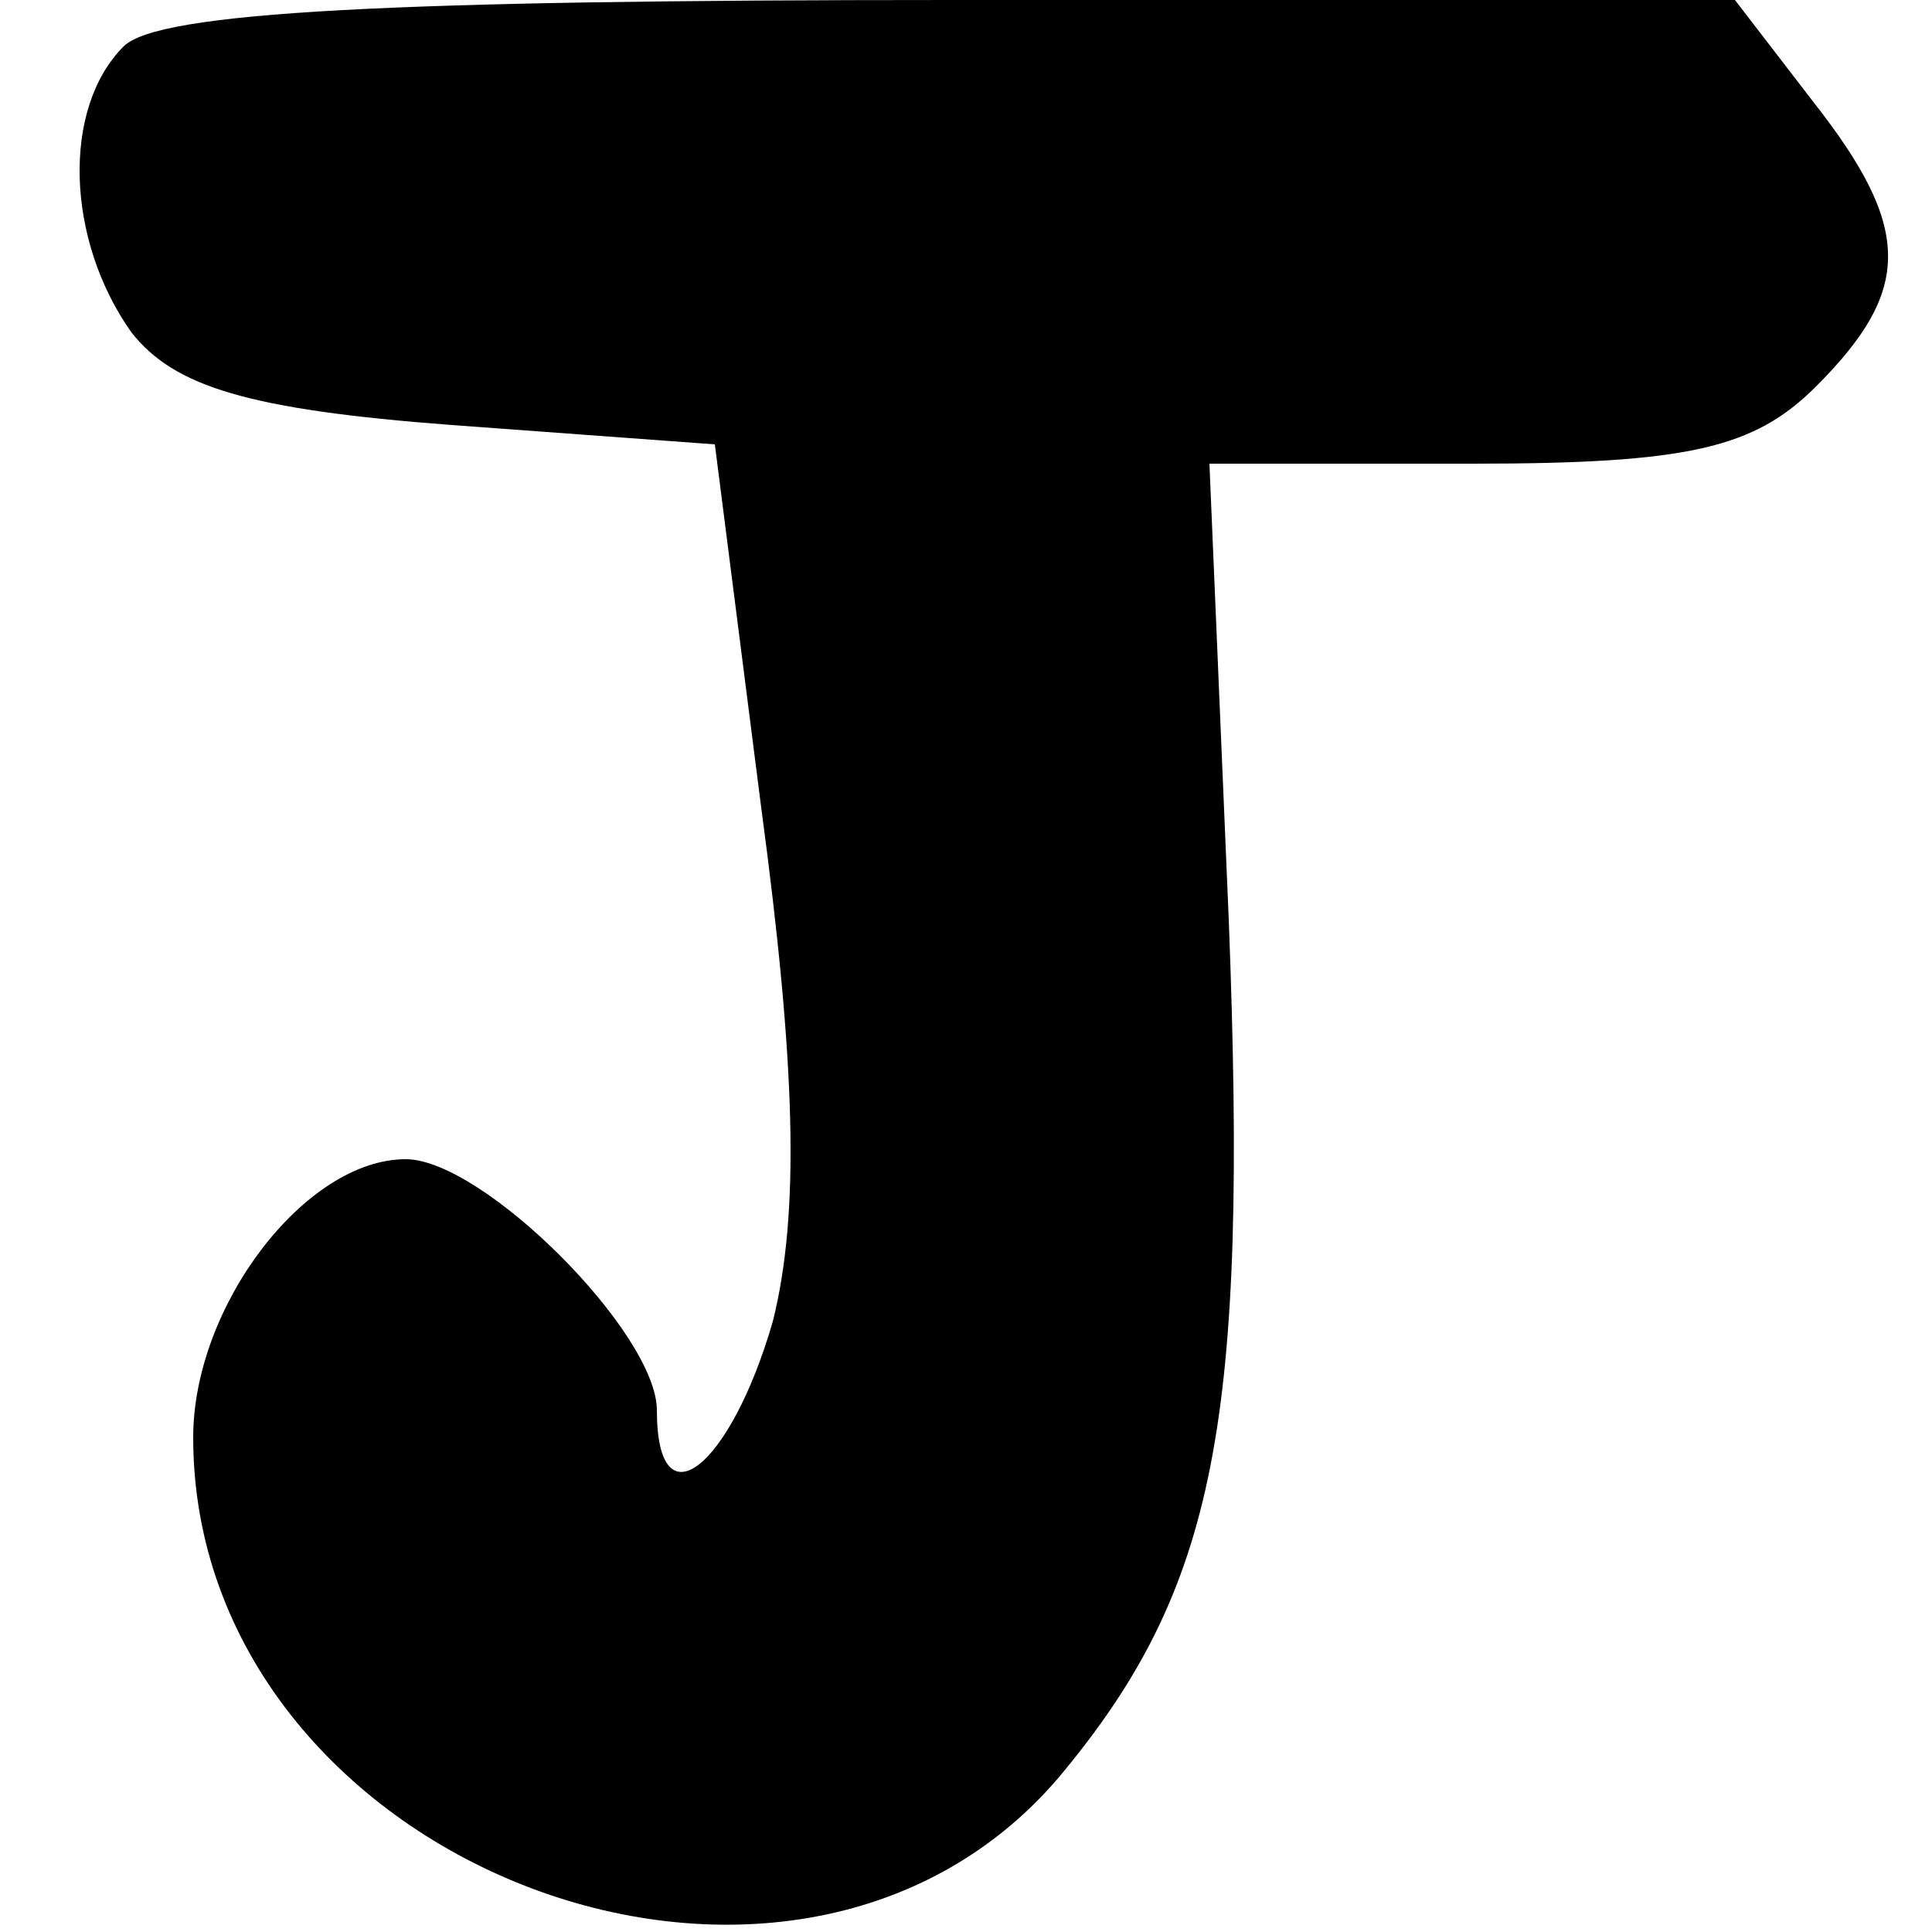 <?xml version="1.0" standalone="no"?>
<!DOCTYPE svg PUBLIC "-//W3C//DTD SVG 20010904//EN"
 "http://www.w3.org/TR/2001/REC-SVG-20010904/DTD/svg10.dtd">
<svg version="1.0" xmlns="http://www.w3.org/2000/svg"
 width="50pt" height="50pt" viewBox="0 0 50 50"
 preserveAspectRatio="xMidYMid meet">
<g transform="translate(0,50) scale(0.1,-0.1)"
fill="#000000" stroke="none">
<path d="M32 488 c-16 -16 -15 -50 2 -74 11 -14 30 -20 83 -24 l68 -5 12 -94
c9 -67 10 -105 3 -133 -11 -38 -30 -53 -30 -23 0 20 -45 65 -65 65 -26 0 -55
-38 -55 -72 0 -110 154 -170 224 -88 41 49 49 92 44 222 l-5 118 68 0 c56 0
73 4 89 20 25 25 25 41 -1 74 l-20 26 -203 0 c-144 0 -205 -3 -214 -12z"/>
</g>
</svg>
